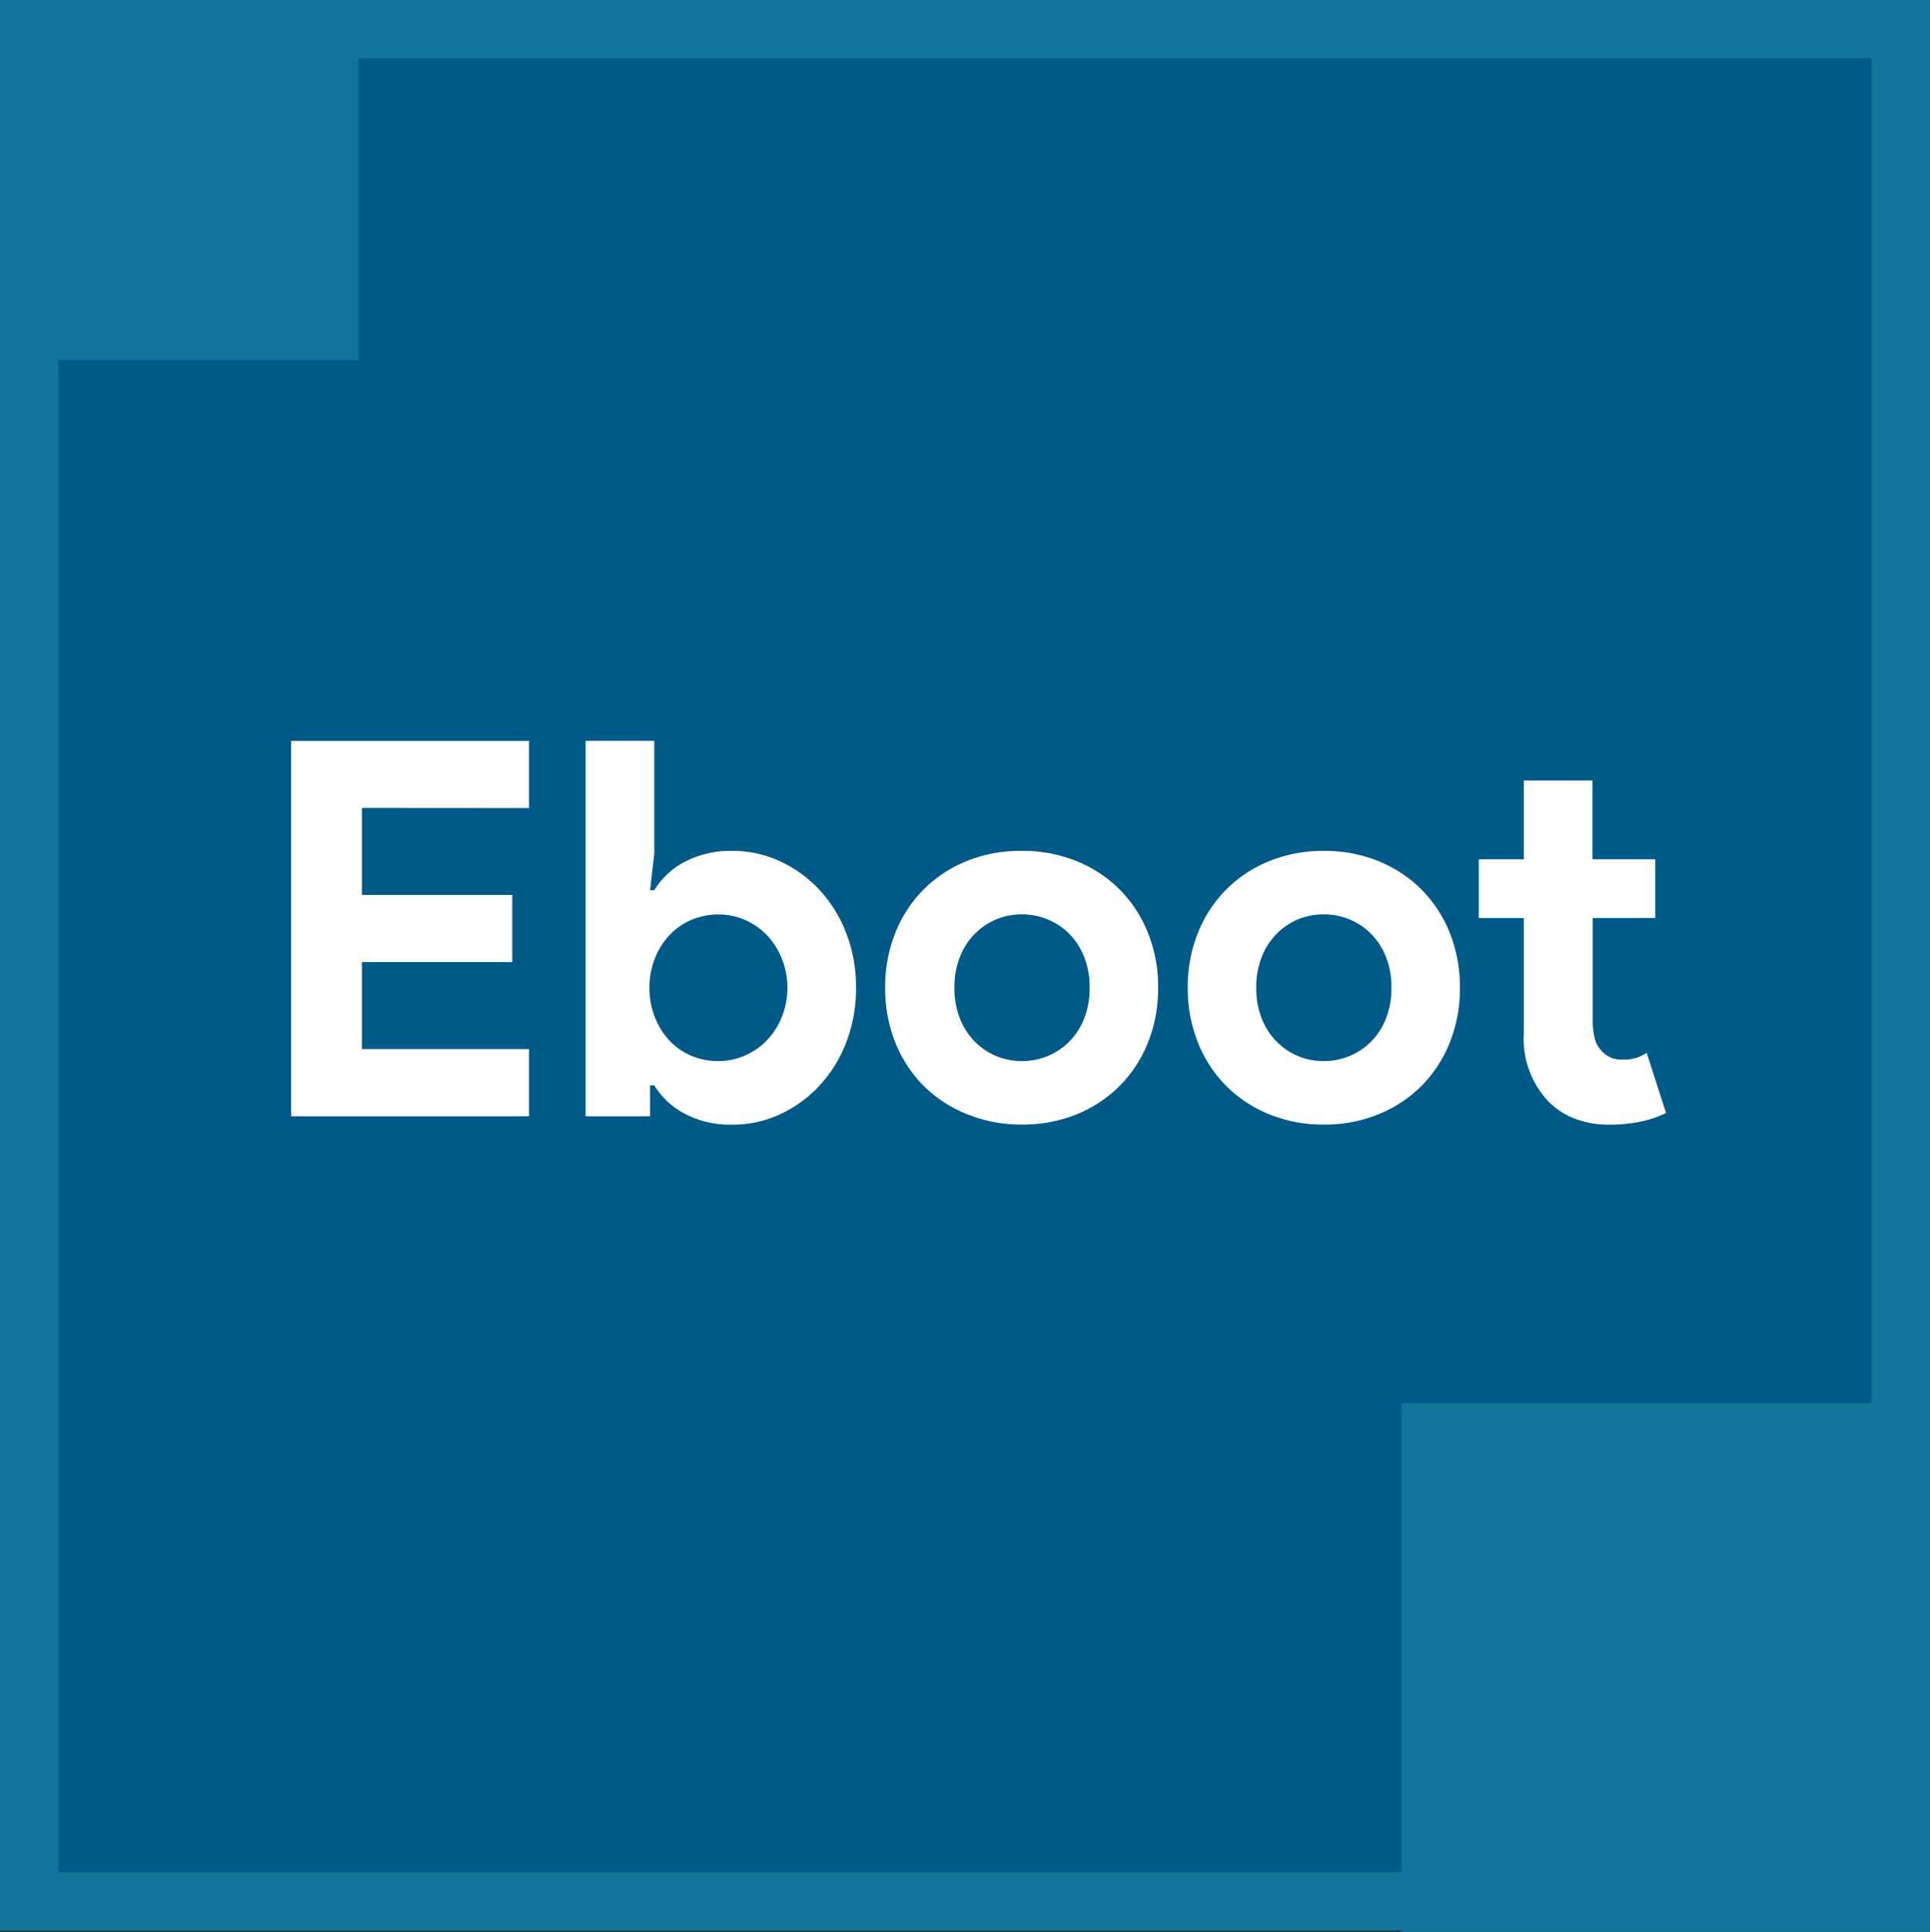 <svg xmlns="http://www.w3.org/2000/svg" width="31.84" height="31.865" viewBox="0 0 31.84 31.865">
    <rect x="0" y="0" width="31.84" height="31.865" fill="#333333" stroke="none"/>
    <g id="Groupe_13137" data-name="Groupe 13137" transform="translate(-48.955 -111.035)">
        <rect id="Rectangle_19745" data-name="Rectangle 19745" width="31.84" height="31.84"
              transform="translate(48.955 111.035)" fill="#117599"/>
        <rect id="Rectangle_19746" data-name="Rectangle 19746" width="29.916" height="29.916"
              transform="translate(49.917 111.997)" fill="#005a88"/>
        <rect id="Rectangle_19747" data-name="Rectangle 19747" width="5.914" height="5.914"
              transform="translate(48.955 111.06)" fill="#117599"/>
        <rect id="Rectangle_19748" data-name="Rectangle 19748" width="8.722" height="8.722"
              transform="translate(72.073 134.178)" fill="#117599"/>
        <path id="Tracé_13671" data-name="Tracé 13671"
              d="M2.031-7.485V-6.05H4.512v1.107H2.031v1.435H4.789V-2.4H.864v-6.19H4.789v1.107ZM5.722-8.592H6.855v1.859l-.069.605h.069a1.285,1.285,0,0,1,.484-.458,1.6,1.6,0,0,1,.813-.19,1.834,1.834,0,0,1,.774.169,2.069,2.069,0,0,1,.648.467,2.217,2.217,0,0,1,.445.713,2.445,2.445,0,0,1,.164.908,2.445,2.445,0,0,1-.164.908,2.217,2.217,0,0,1-.445.713,2.069,2.069,0,0,1-.648.467,1.834,1.834,0,0,1-.774.169,1.6,1.6,0,0,1-.813-.19,1.285,1.285,0,0,1-.484-.458H6.786v.51H5.722Zm2.2,5.282A1.082,1.082,0,0,0,8.346-3.4,1.126,1.126,0,0,0,8.7-3.639a1.182,1.182,0,0,0,.251-.38,1.275,1.275,0,0,0,.1-.5,1.275,1.275,0,0,0-.1-.5A1.182,1.182,0,0,0,8.7-5.4a1.126,1.126,0,0,0-.359-.242,1.082,1.082,0,0,0-.428-.086,1.131,1.131,0,0,0-.428.082,1.069,1.069,0,0,0-.359.238,1.182,1.182,0,0,0-.251.38,1.3,1.3,0,0,0-.1.51,1.3,1.3,0,0,0,.1.51,1.182,1.182,0,0,0,.251.38,1.069,1.069,0,0,0,.359.238A1.131,1.131,0,0,0,7.918-3.31Zm5-3.467a2.357,2.357,0,0,1,.9.169,2.138,2.138,0,0,1,.709.467,2.128,2.128,0,0,1,.467.713,2.389,2.389,0,0,1,.169.908,2.389,2.389,0,0,1-.169.908,2.128,2.128,0,0,1-.467.713,2.138,2.138,0,0,1-.709.467,2.357,2.357,0,0,1-.9.169,2.357,2.357,0,0,1-.9-.169A2.138,2.138,0,0,1,11.3-2.9a2.128,2.128,0,0,1-.467-.713,2.389,2.389,0,0,1-.169-.908,2.389,2.389,0,0,1,.169-.908,2.128,2.128,0,0,1,.467-.713,2.138,2.138,0,0,1,.709-.467A2.357,2.357,0,0,1,12.915-6.777Zm0,3.467a1.109,1.109,0,0,0,.419-.082,1.069,1.069,0,0,0,.359-.238,1.127,1.127,0,0,0,.246-.38,1.352,1.352,0,0,0,.091-.51,1.352,1.352,0,0,0-.091-.51,1.127,1.127,0,0,0-.246-.38,1.069,1.069,0,0,0-.359-.238,1.109,1.109,0,0,0-.419-.082,1.1,1.1,0,0,0-.424.082,1.081,1.081,0,0,0-.354.238,1.127,1.127,0,0,0-.246.38,1.352,1.352,0,0,0-.091.51,1.352,1.352,0,0,0,.091.51,1.127,1.127,0,0,0,.246.38,1.081,1.081,0,0,0,.354.238A1.1,1.1,0,0,0,12.915-3.31Zm4.979-3.467a2.357,2.357,0,0,1,.9.169,2.138,2.138,0,0,1,.709.467,2.128,2.128,0,0,1,.467.713,2.389,2.389,0,0,1,.169.908,2.389,2.389,0,0,1-.169.908,2.128,2.128,0,0,1-.467.713,2.138,2.138,0,0,1-.709.467,2.357,2.357,0,0,1-.9.169,2.357,2.357,0,0,1-.9-.169,2.138,2.138,0,0,1-.709-.467,2.128,2.128,0,0,1-.467-.713,2.389,2.389,0,0,1-.169-.908,2.389,2.389,0,0,1,.169-.908,2.128,2.128,0,0,1,.467-.713,2.138,2.138,0,0,1,.709-.467A2.357,2.357,0,0,1,17.894-6.777Zm0,3.467a1.109,1.109,0,0,0,.419-.082,1.069,1.069,0,0,0,.359-.238,1.127,1.127,0,0,0,.246-.38,1.352,1.352,0,0,0,.091-.51,1.352,1.352,0,0,0-.091-.51,1.127,1.127,0,0,0-.246-.38,1.069,1.069,0,0,0-.359-.238,1.109,1.109,0,0,0-.419-.082,1.1,1.1,0,0,0-.424.082,1.081,1.081,0,0,0-.354.238,1.127,1.127,0,0,0-.246.38,1.353,1.353,0,0,0-.091.51,1.353,1.353,0,0,0,.091.51,1.127,1.127,0,0,0,.246.38,1.081,1.081,0,0,0,.354.238A1.1,1.1,0,0,0,17.894-3.31ZM21.2-5.67h-.743v-.968H21.2v-1.3h1.132v1.3h1.037v.968H22.337v1.693a1.229,1.229,0,0,0,.03.281.456.456,0,0,0,.117.218.429.429,0,0,0,.346.143.727.727,0,0,0,.233-.03.73.73,0,0,0,.164-.082l.32.994a1.867,1.867,0,0,1-.428.143,2.493,2.493,0,0,1-.506.048,1.543,1.543,0,0,1-.575-.1,1.223,1.223,0,0,1-.428-.278A1.508,1.508,0,0,1,21.2-3.773Z"
              transform="translate(52.894 131.846)" fill="#fff"/>
    </g>
</svg>
